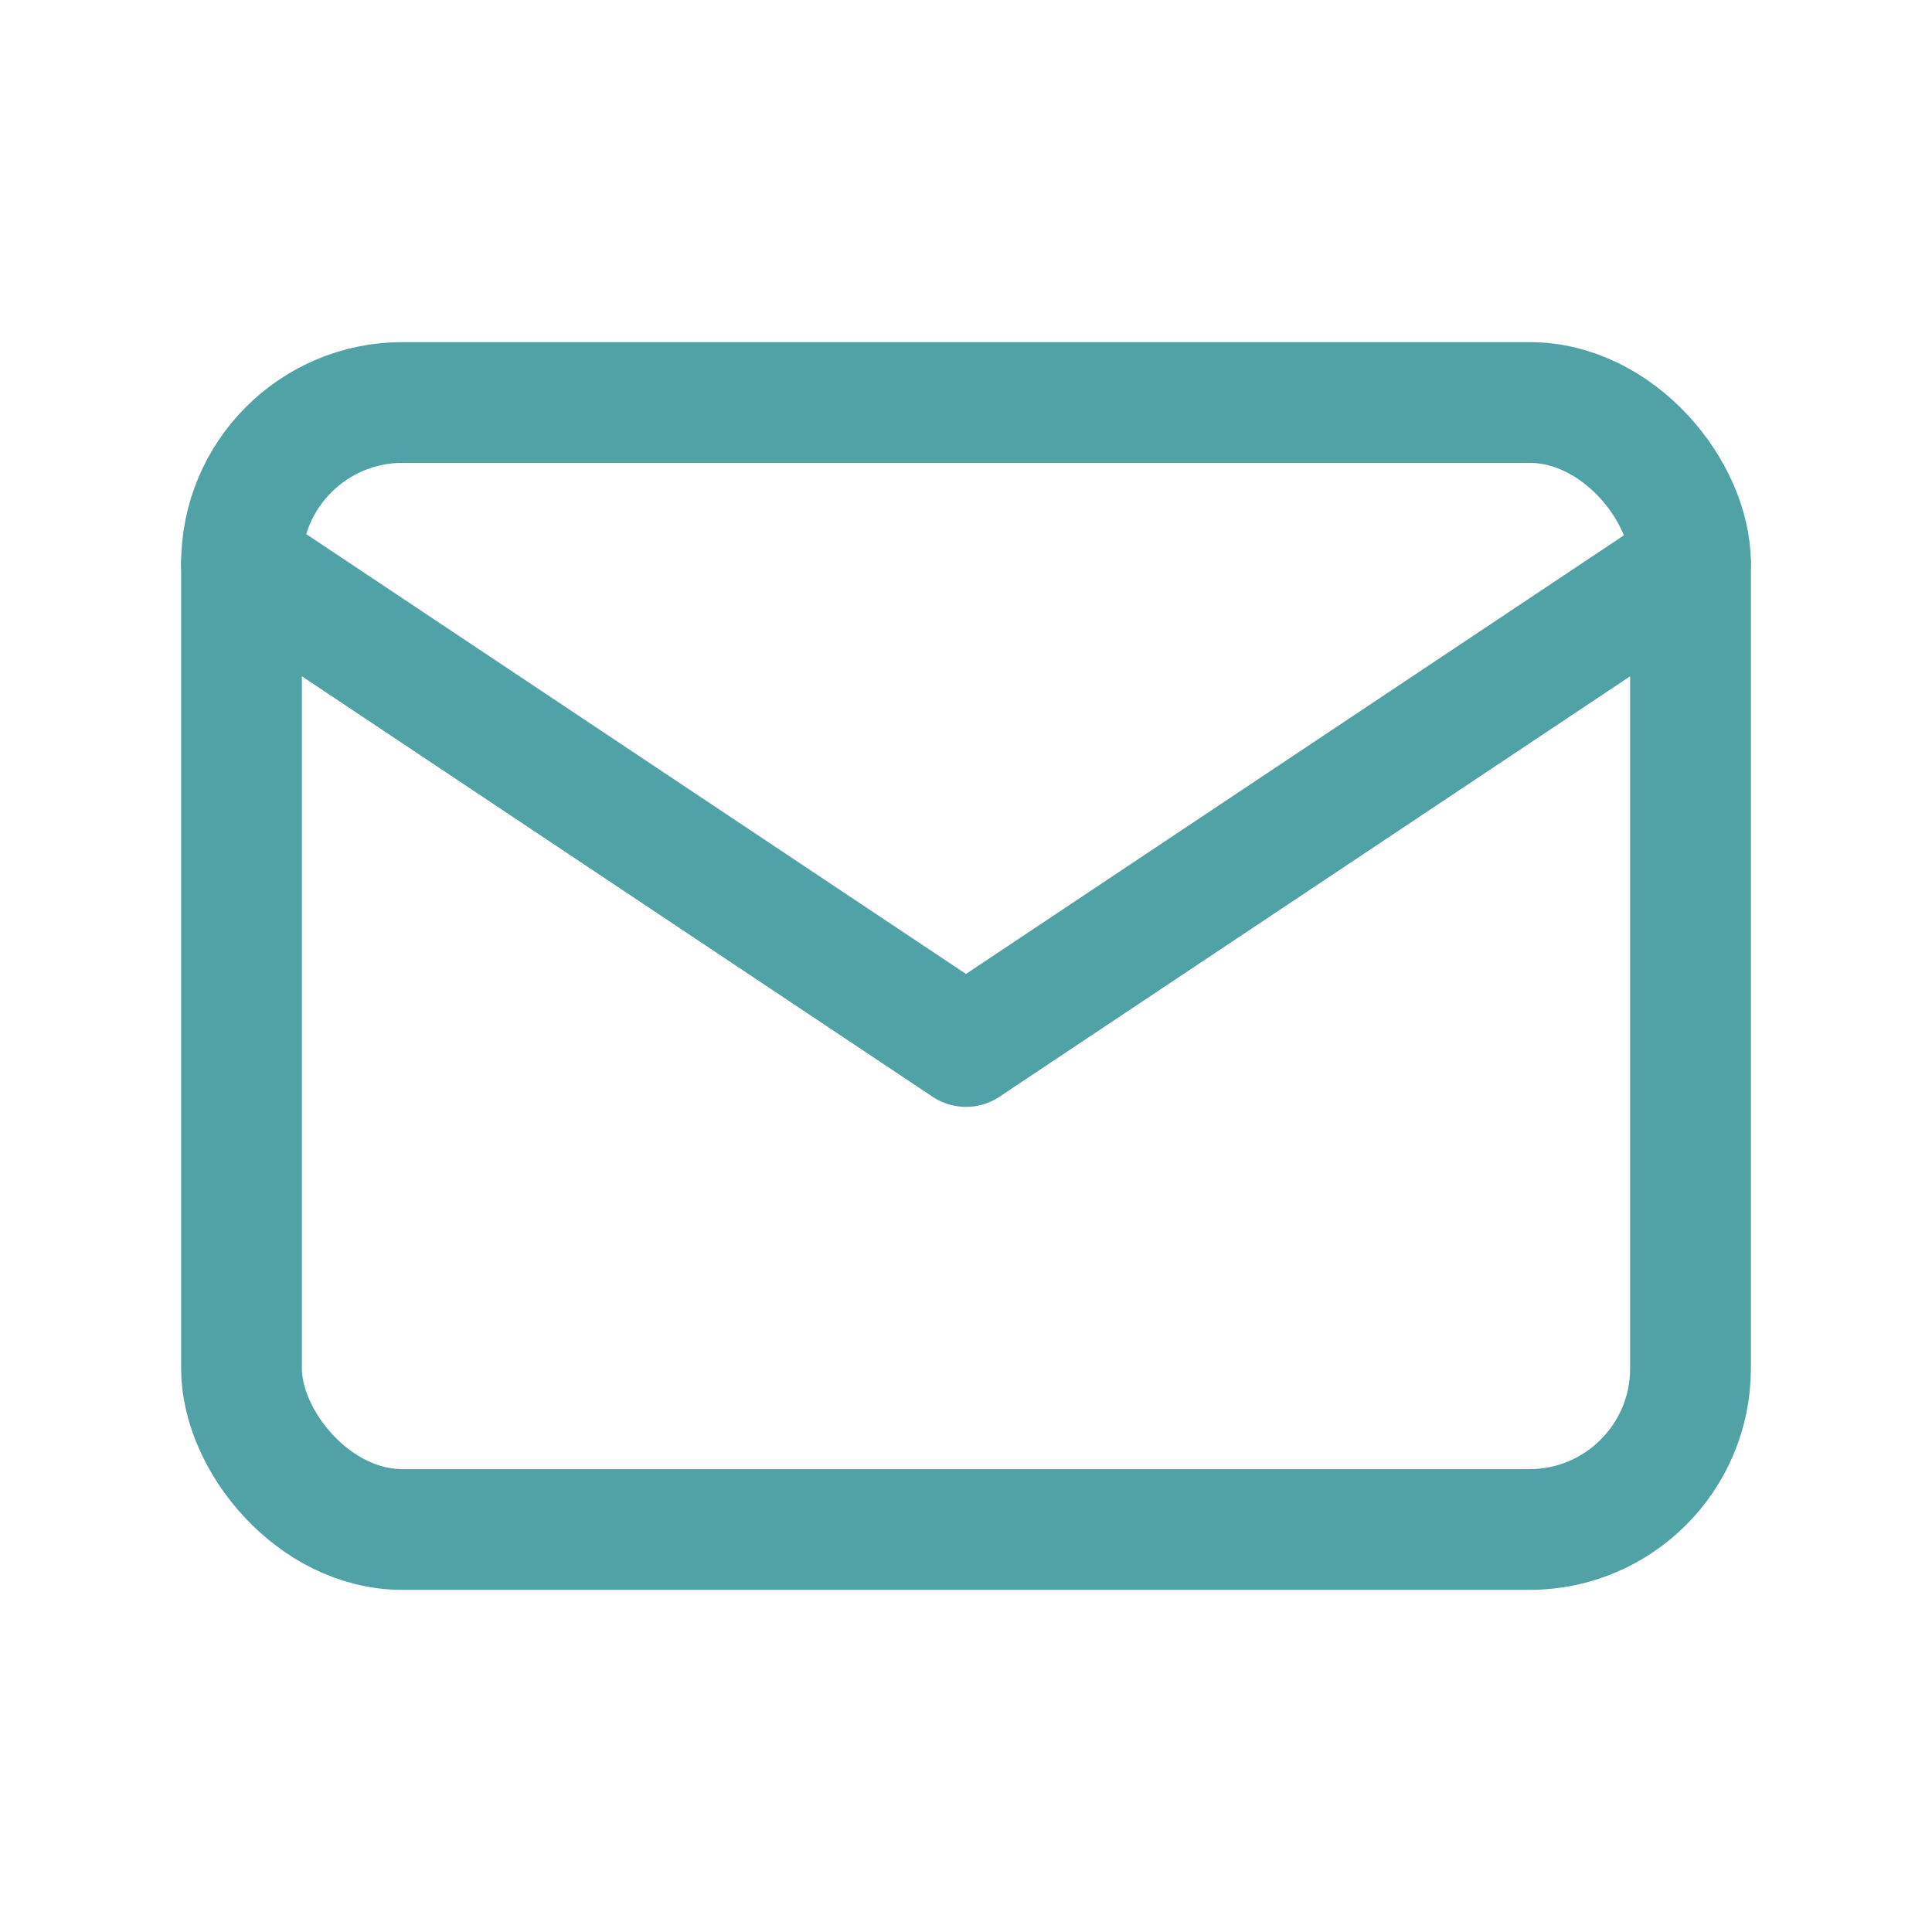 <svg xmlns="http://www.w3.org/2000/svg" class="icon icon-tabler icon-tabler-mail" width="100"
  height="100" viewBox="0 0 24 24" stroke-width="1.5" stroke="#50A2A7" fill="none"
  stroke-linecap="round" stroke-linejoin="round">
  <path stroke="none" d="M0 0h24v24H0z" fill="none" />
  <rect x="3" y="5" width="18" height="14" rx="2" />
  <polyline points="3 7 12 13 21 7" />
</svg>